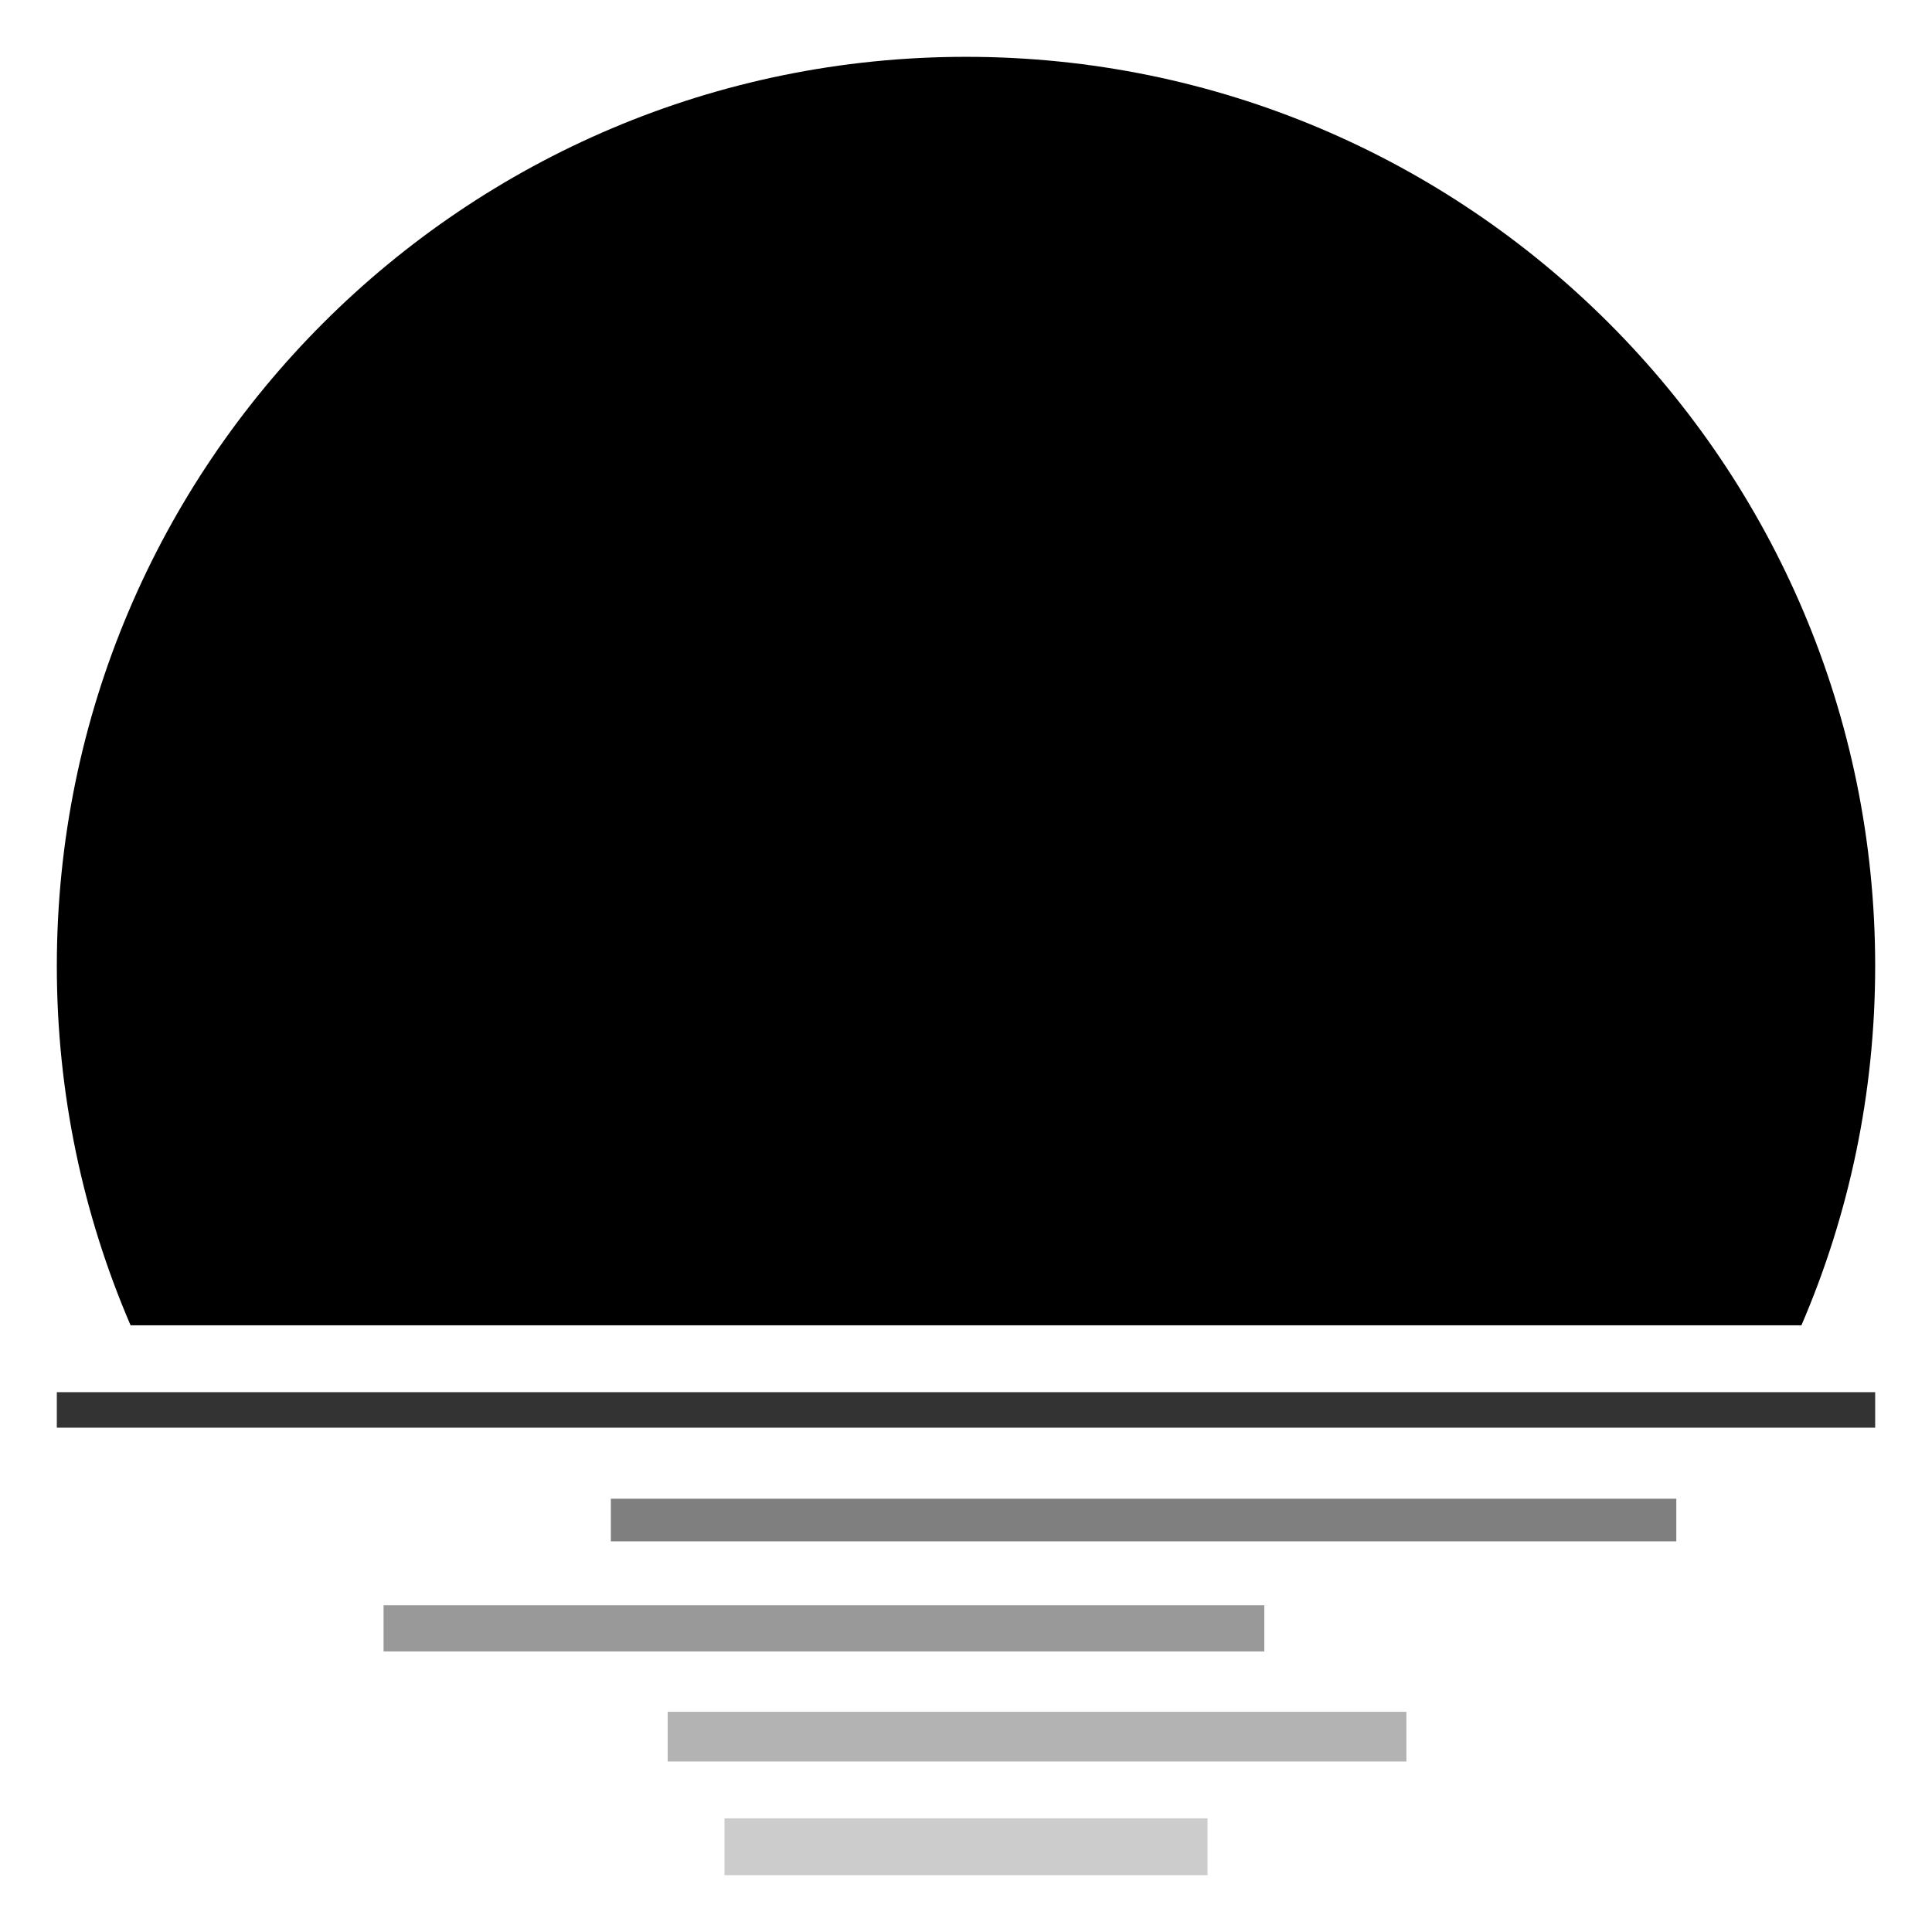<?xml version="1.0" encoding="UTF-8"?>
<svg width="512px" height="512px" viewBox="-16 -16 544 544" version="1.1" xmlns="http://www.w3.org/2000/svg" xmlns:xlink="http://www.w3.org/1999/xlink">
    <g stroke="none" fill="none" fill-rule="evenodd">
        <path d="M256,2.84217094e-14 C397.385,2.84217094e-14 512,114.615 512,256 C512,291.934 504.596,326.139 491.231,357.172 L20.769,357.172 C7.404,326.139 0,291.934 0,256 C0,114.615 114.615,2.84217094e-14 256,2.84217094e-14 Z" fill="black"></path>
        <rect fill="black" opacity="0.8" x="0" y="376" width="512" height="10"></rect>
        <rect fill="black" opacity="0.5" x="156" y="406" width="300" height="12"></rect>
        <rect fill="black" opacity="0.4" x="92" y="436" width="248" height="13"></rect>
        <rect fill="black" opacity="0.3" x="172" y="466" width="208" height="14"></rect>
        <rect fill="black" opacity="0.2" x="188" y="496" width="136" height="16"></rect>
    </g>
</svg>
